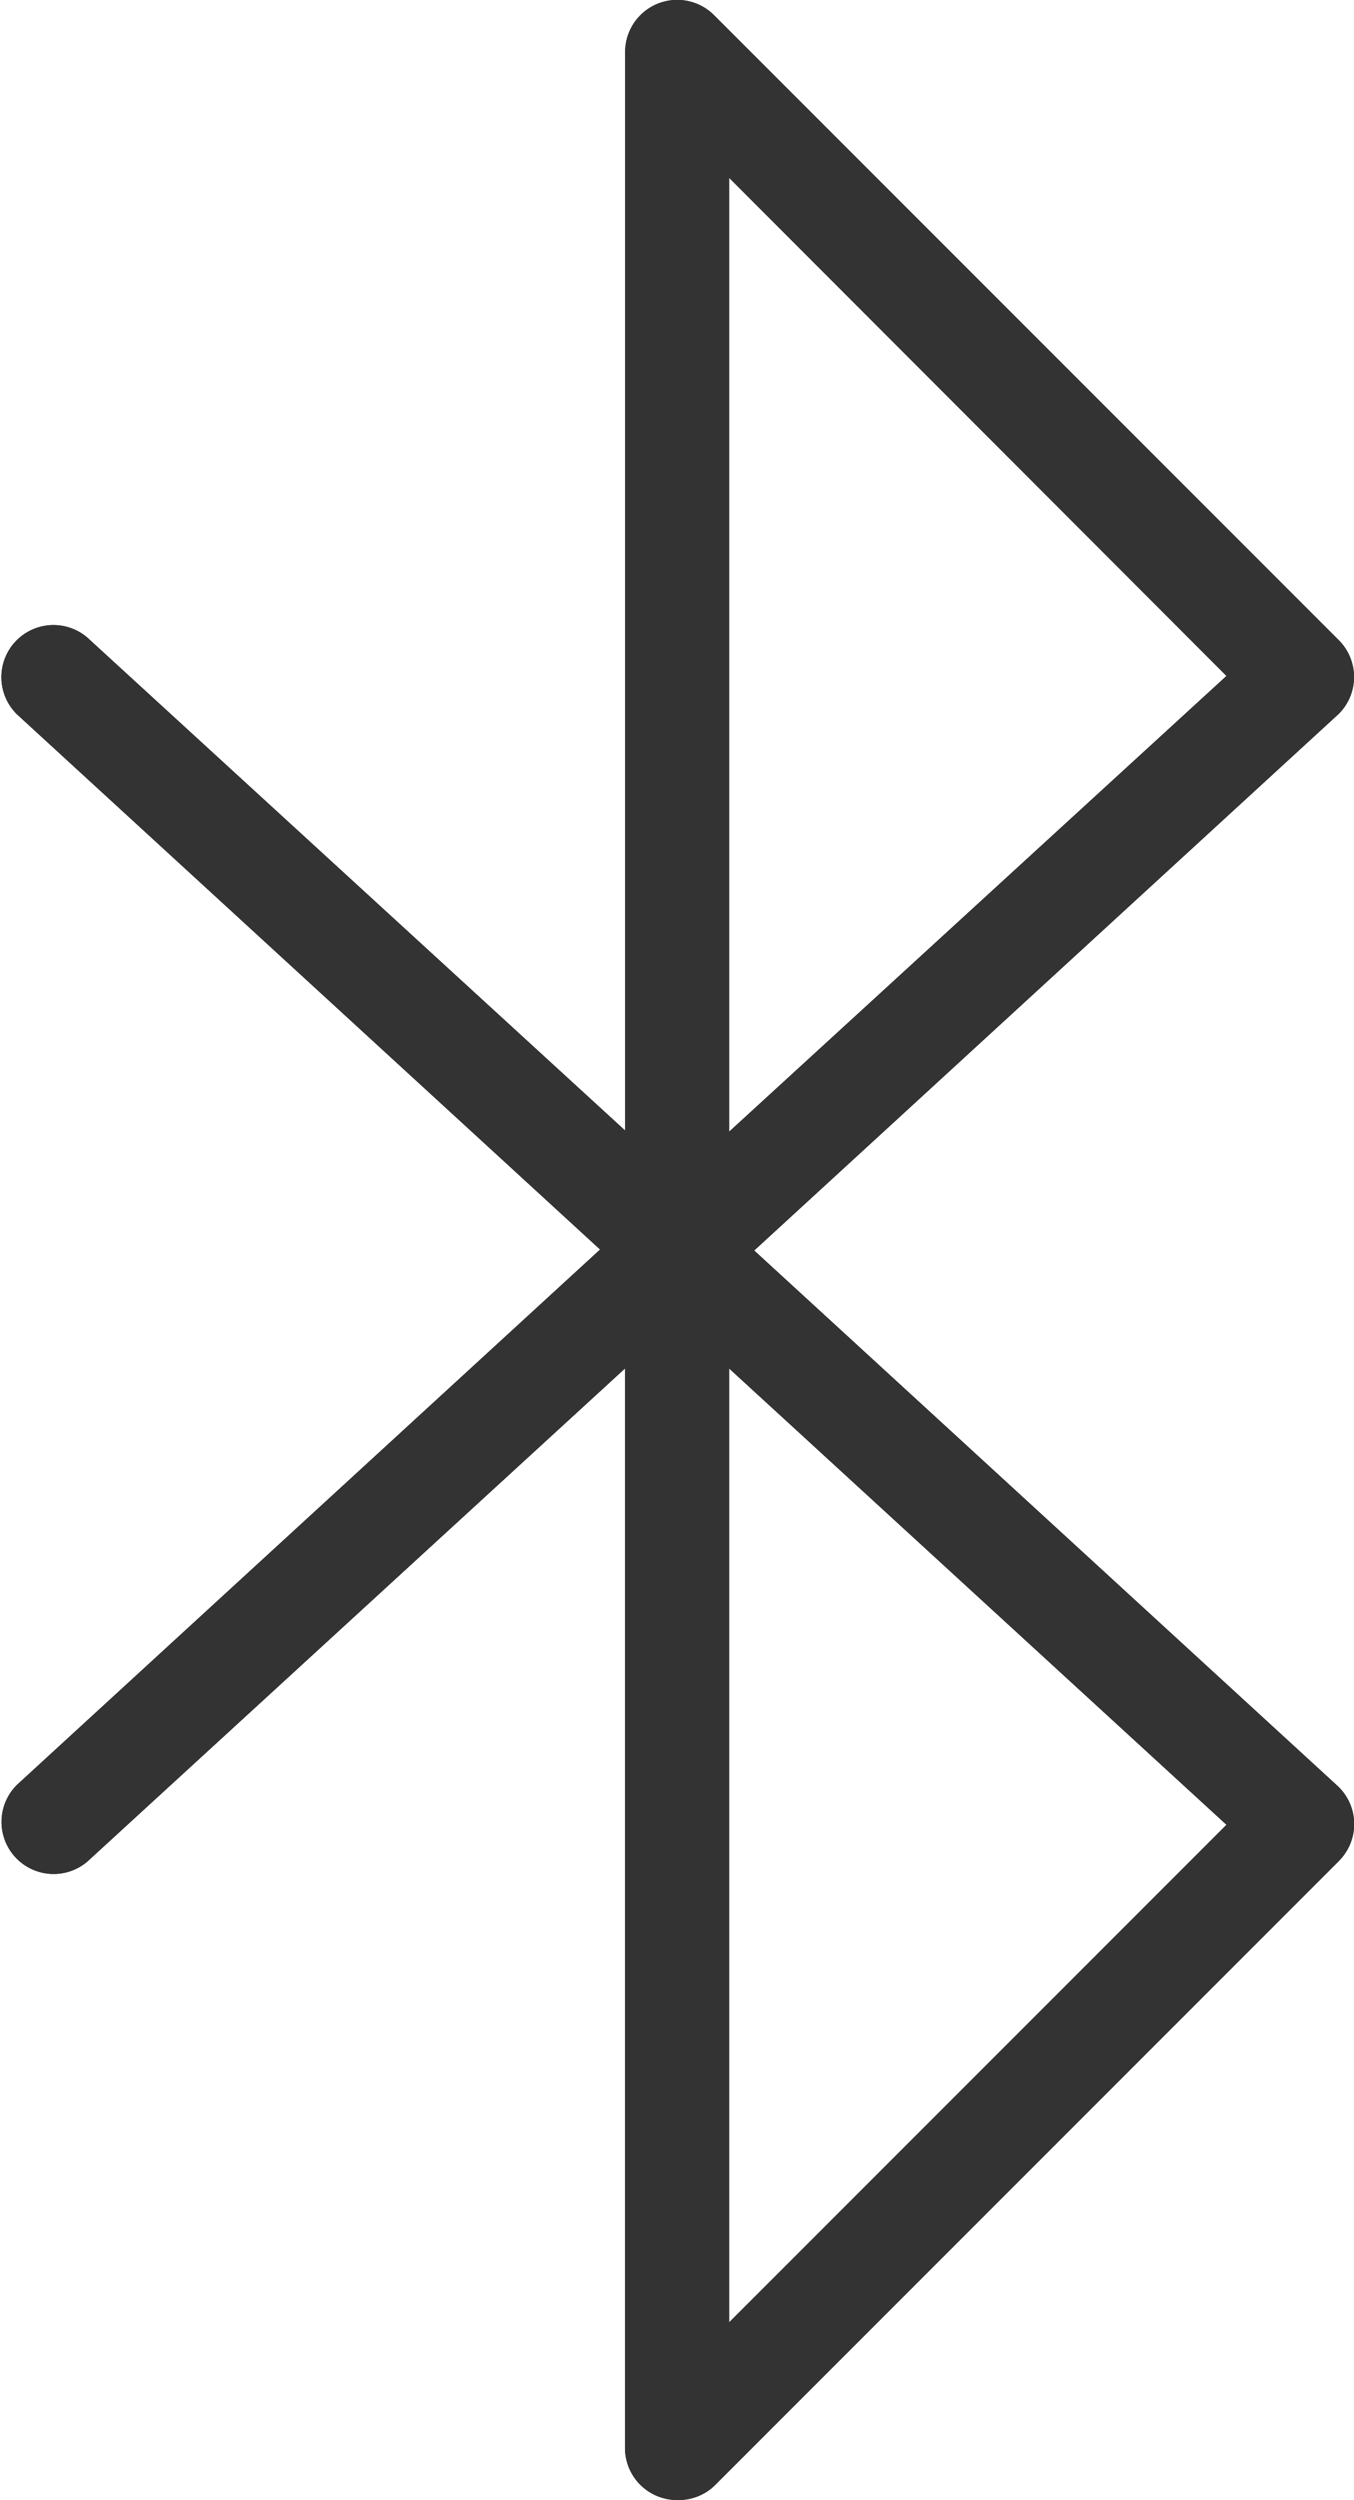 <svg xmlns="http://www.w3.org/2000/svg" width="9.619" height="17.753" viewBox="0 0 9.619 17.753">
  <g id="bluetooth" transform="translate(-117.297)">
    <path id="Path_9976" data-name="Path 9976" d="M122.107,17.753a.365.365,0,0,1-.141-.028.37.37,0,0,1-.229-.342V9.718l-3.818,3.5a.37.37,0,0,1-.5-.545l4.141-3.8-4.142-3.8a.37.37,0,0,1,.5-.545l3.82,3.5V.37a.37.37,0,0,1,.632-.262l4.438,4.438a.37.37,0,0,1,0,.523l-.012.011-4.141,3.8,4.142,3.8a.37.37,0,0,1,.023.523l-.011.012-4.438,4.438A.37.37,0,0,1,122.107,17.753Zm.37-8.035v6.773l3.533-3.533Zm0-8.455V8.036L126.01,4.8Z" transform="translate(0 0)" fill="#333"/>
    <path id="Path_9977" data-name="Path 9977" d="M122.107,17.753a.37.37,0,0,1-.37-.37V9.718l-3.818,3.5a.37.37,0,0,1-.5-.545l4.141-3.8-4.142-3.8a.37.37,0,0,1,.5-.545l3.82,3.5V.37a.37.37,0,0,1,.632-.262l4.438,4.438a.37.37,0,0,1,0,.523l-.012.011-4.141,3.8,4.142,3.8a.37.37,0,0,1,.023.523l-.011.012-4.438,4.438A.37.37,0,0,1,122.107,17.753Zm.37-8.035v6.773l3.533-3.533Zm0-8.455V8.036L126.01,4.8Z" transform="translate(0 0)" fill="#333"/>
  </g>
</svg>

